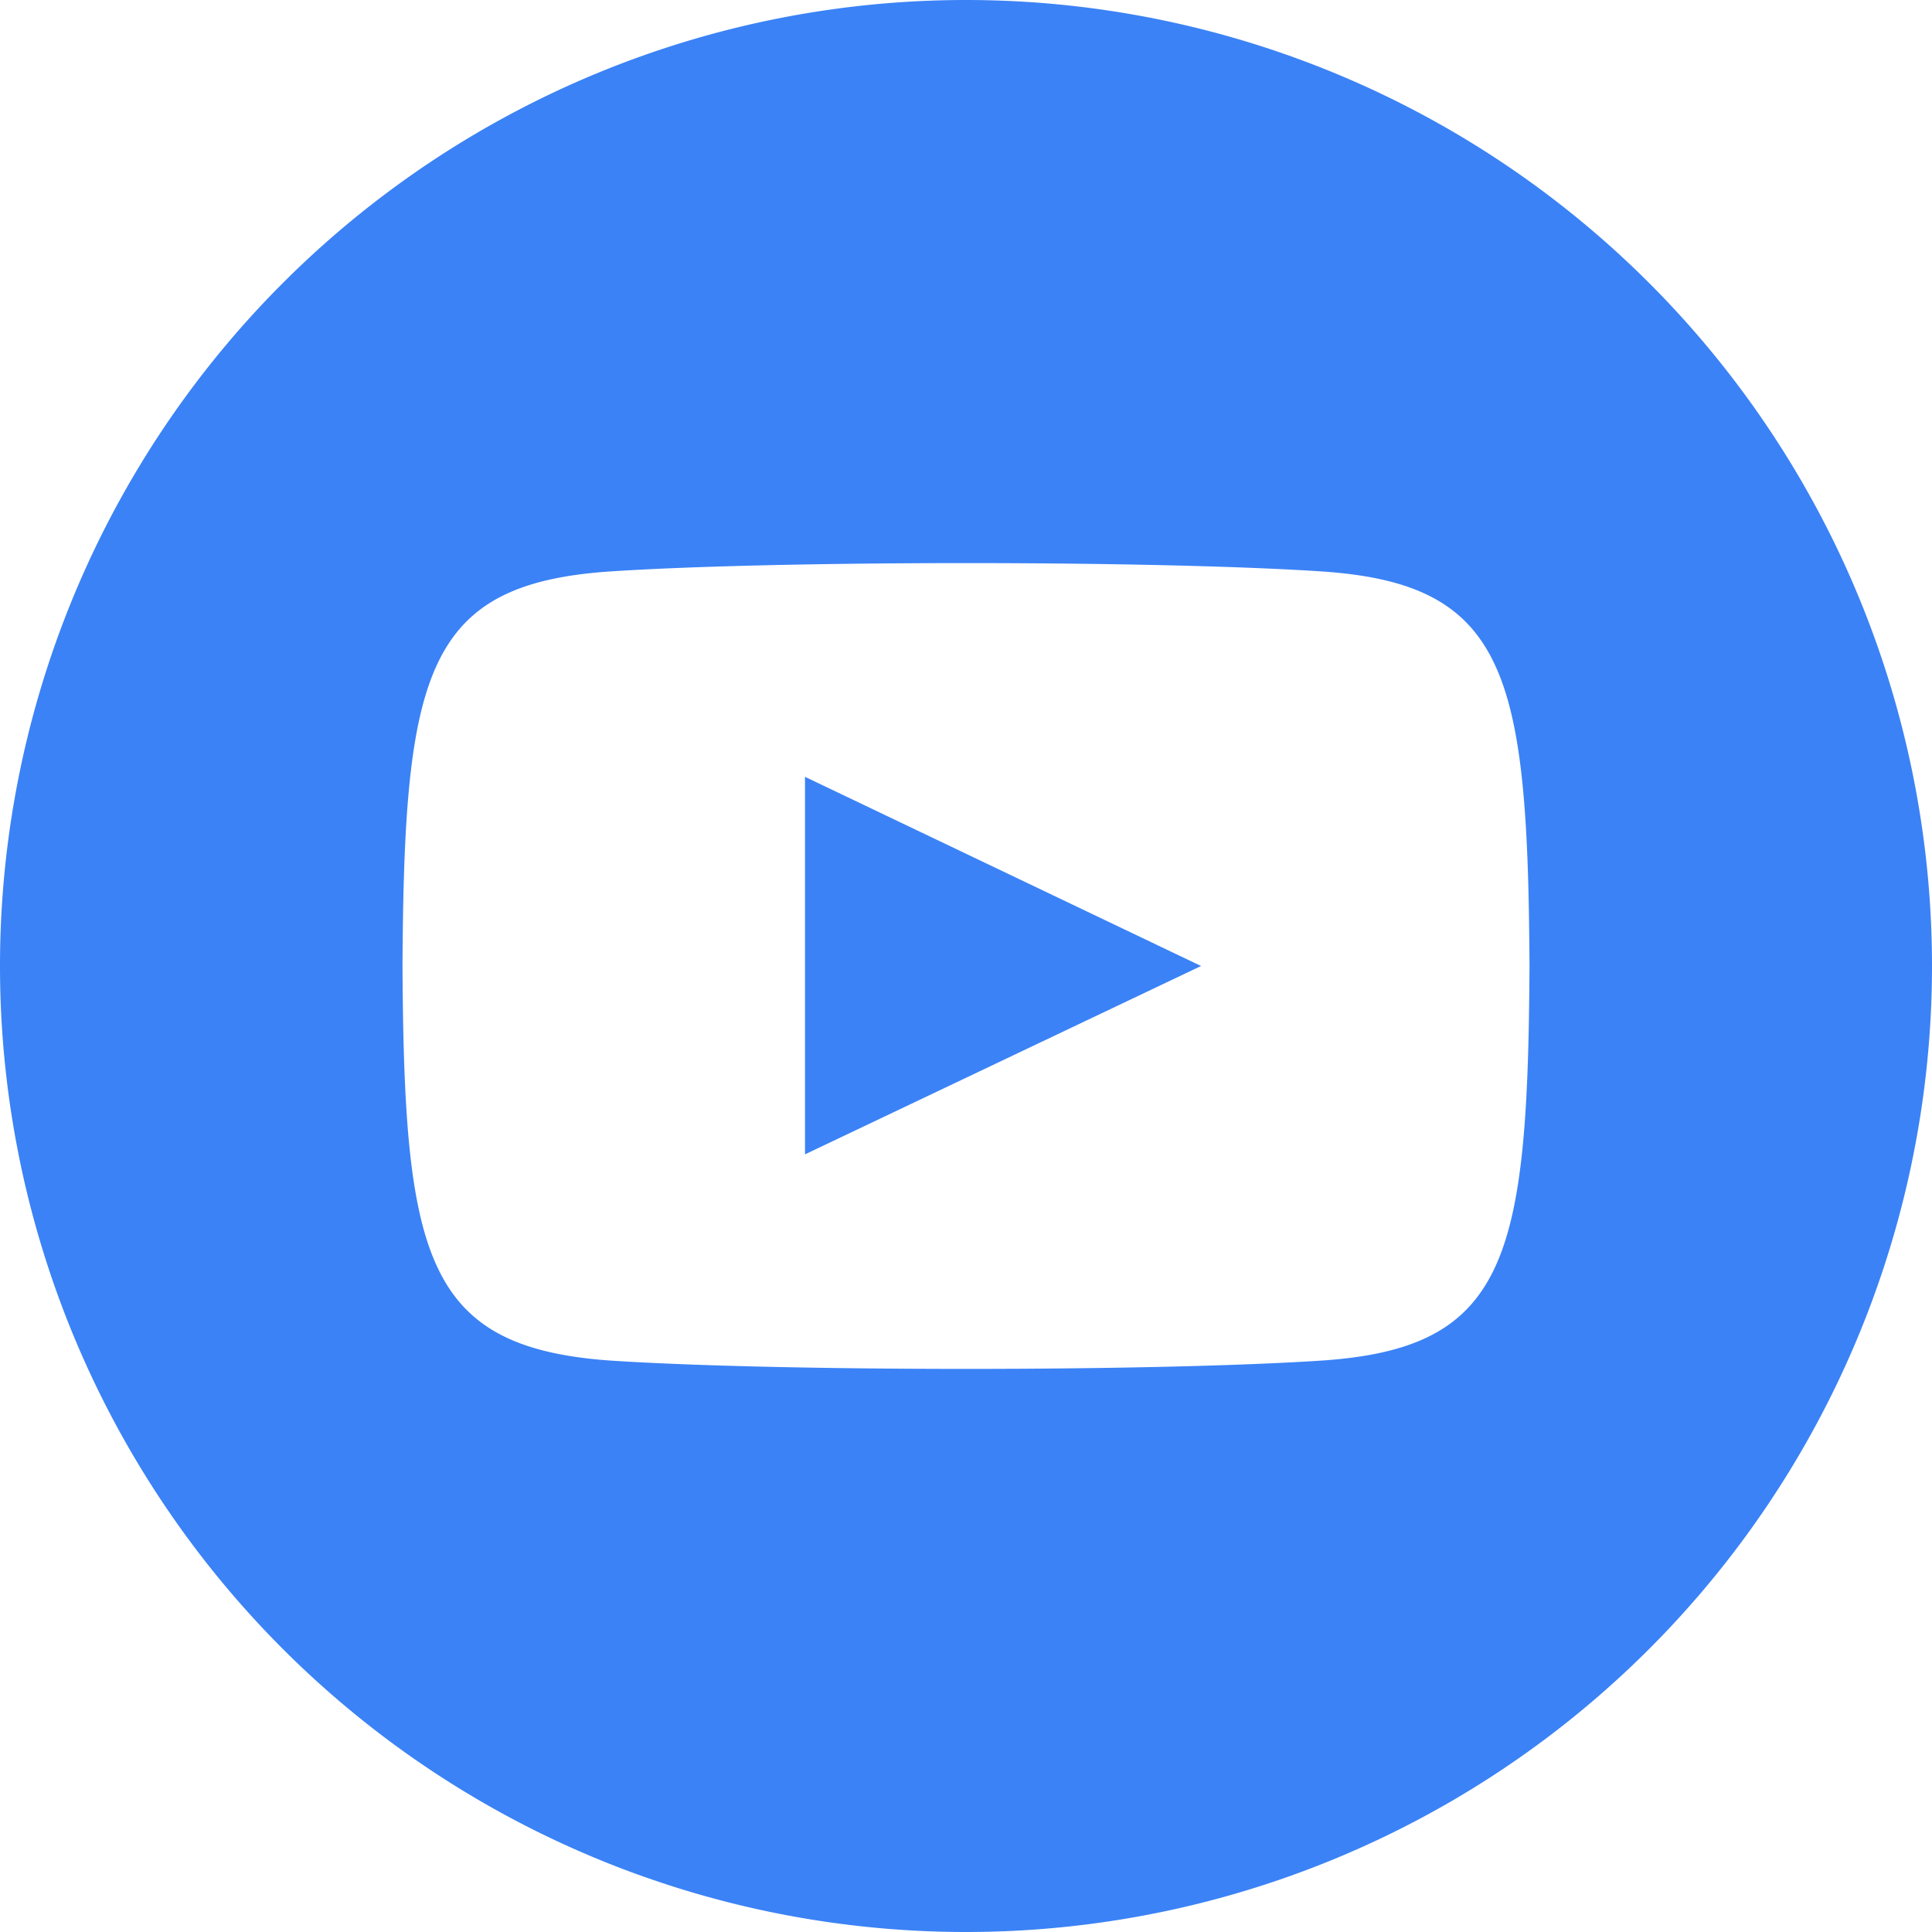 <svg xmlns="http://www.w3.org/2000/svg" width="24" height="24"><path fill="#3b82f6" d="M12 0a12 12 0 1 0 0 24 12 12 0 0 0 0-24zm4.44 16.9c-2.1.14-6.78.14-8.88 0C5.28 16.73 5.02 15.61 5 12c.02-3.63.28-4.74 2.56-4.9 2.1-.14 6.78-.14 8.88 0 2.28.16 2.54 1.28 2.56 4.9-.02 3.63-.28 4.74-2.56 4.9zM10 9.65 14.92 12 10 14.34V9.66z"/></svg>